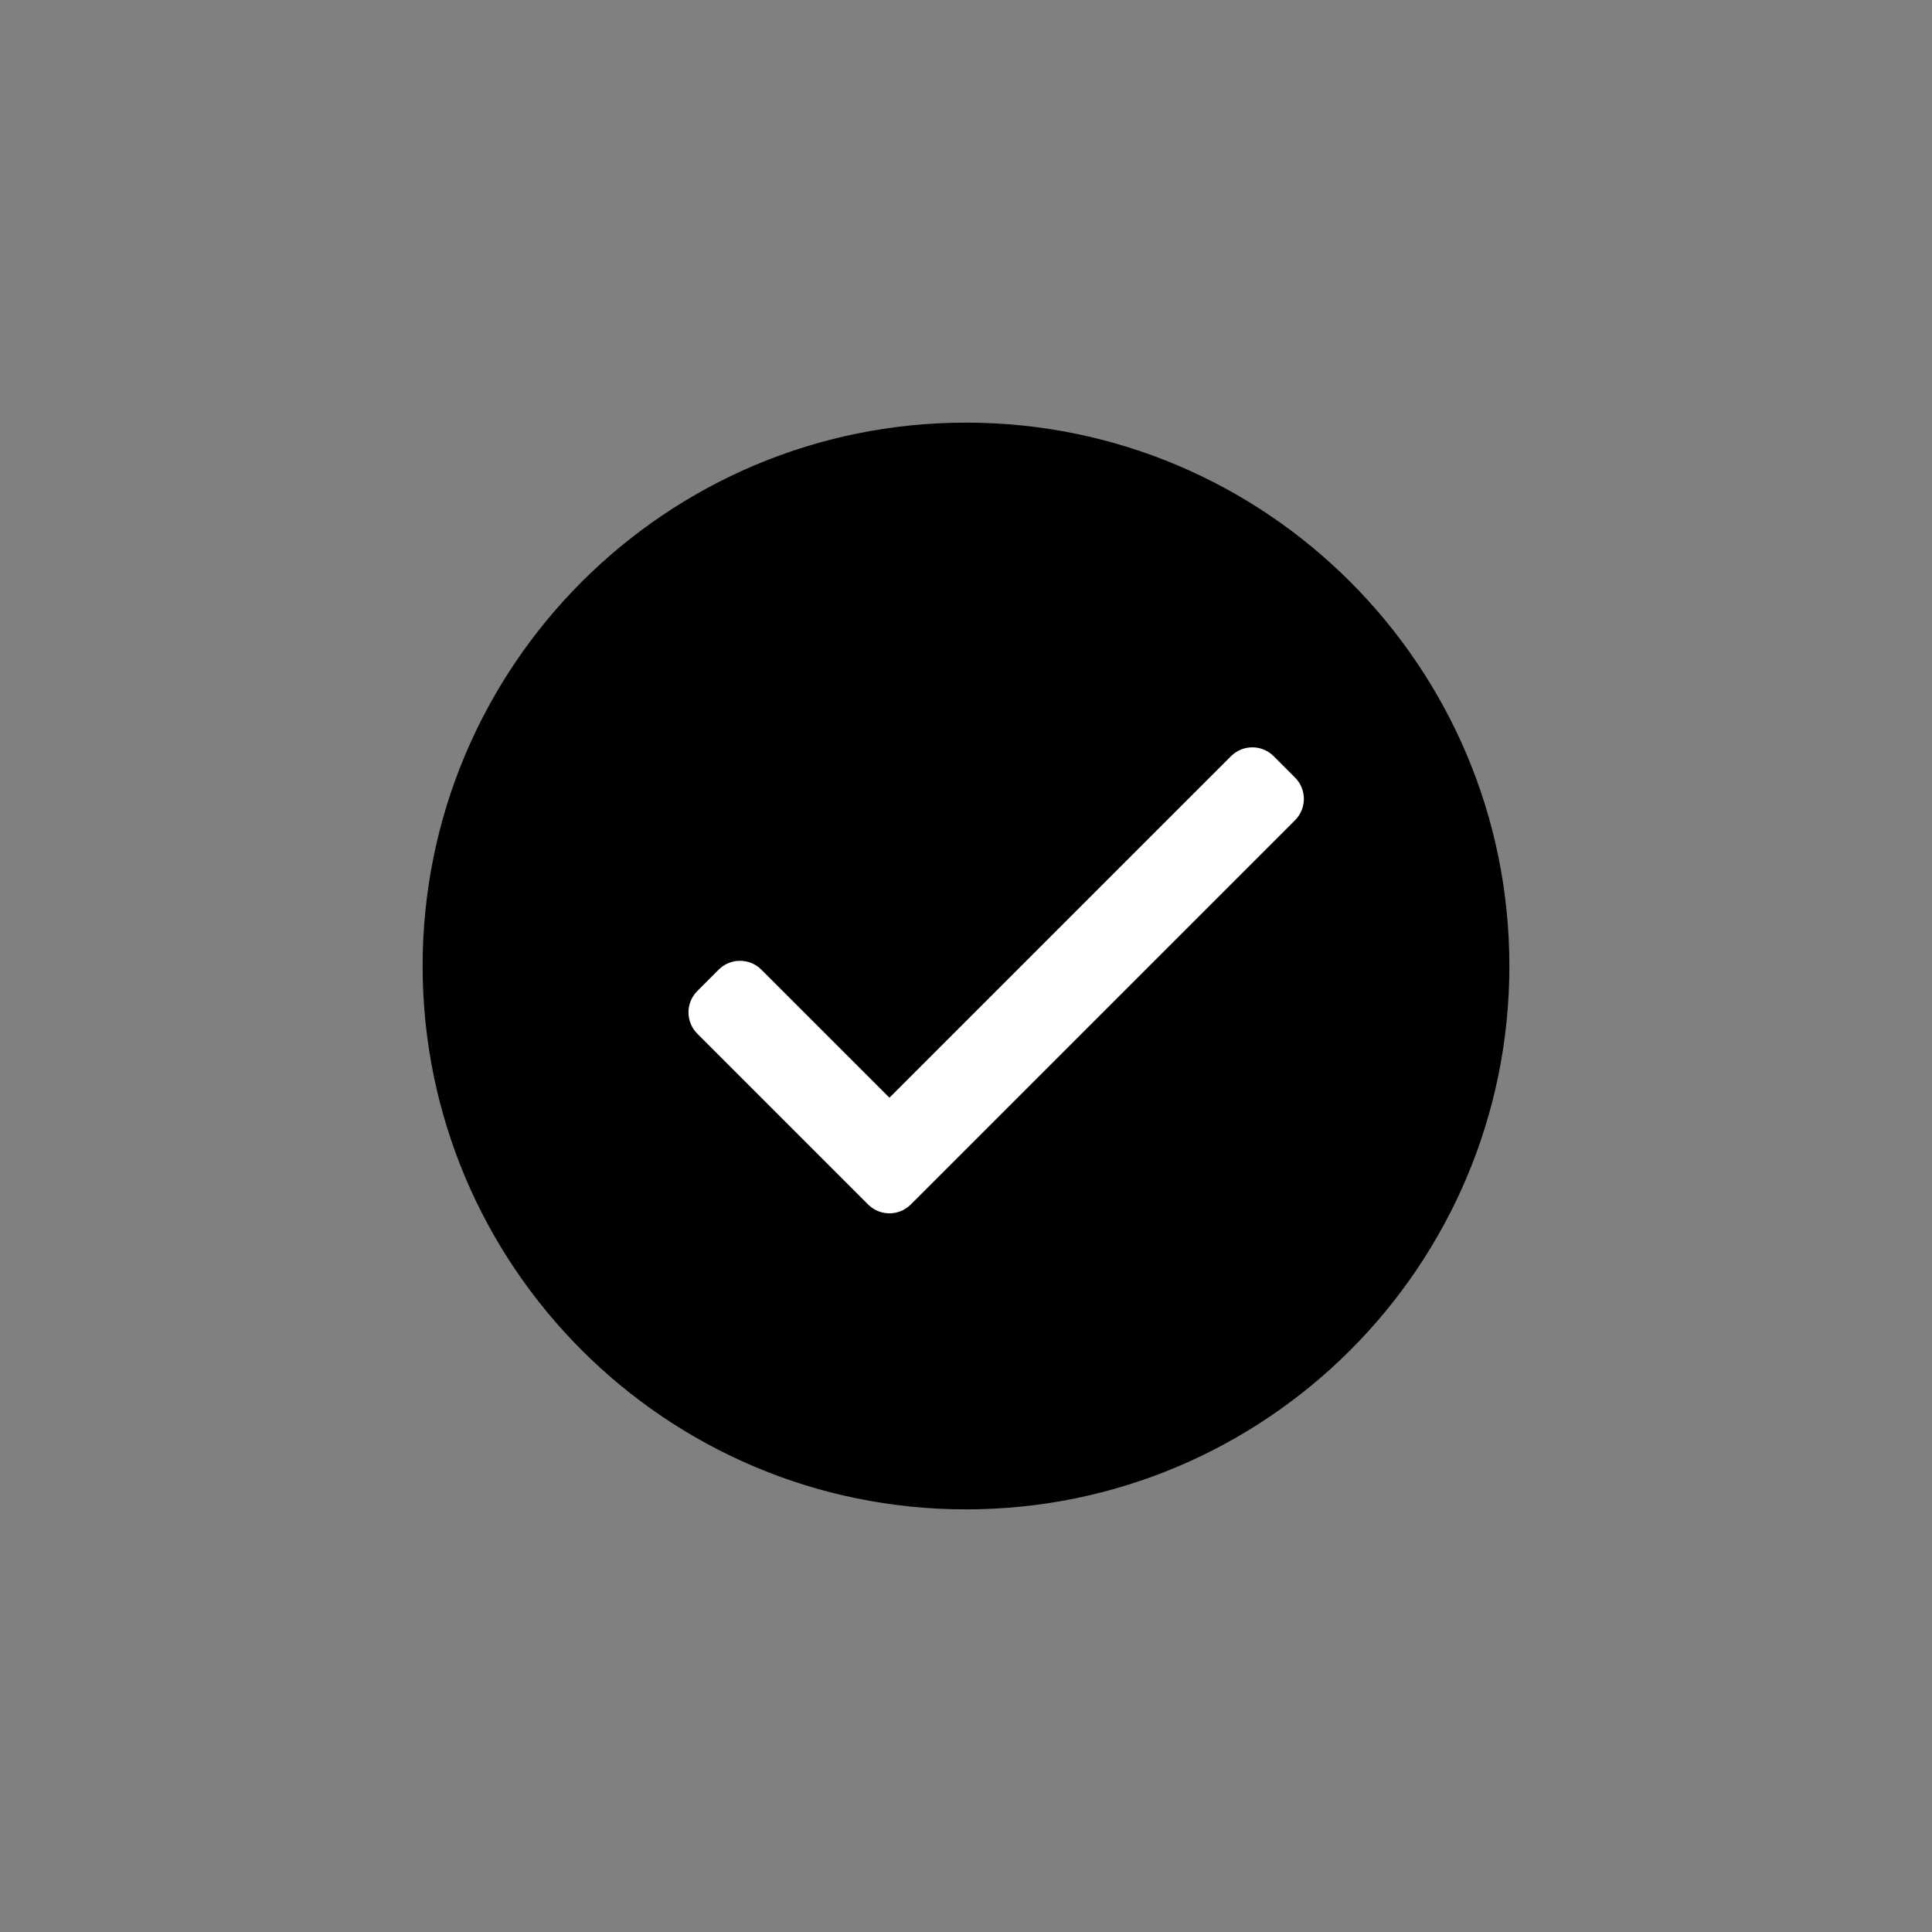 <?xml version="1.0" encoding="utf-8"?>
<!-- Generator: Adobe Illustrator 16.0.0, SVG Export Plug-In . SVG Version: 6.00 Build 0)  -->
<!DOCTYPE svg PUBLIC "-//W3C//DTD SVG 1.1//EN" "http://www.w3.org/Graphics/SVG/1.1/DTD/svg11.dtd">
<svg version="1.1" id="图层_1" xmlns="http://www.w3.org/2000/svg" xmlns:xlink="http://www.w3.org/1999/xlink" x="0px" y="0px"
	 width="64px" height="64px" viewBox="0 0 64 64" enable-background="new 0 0 64 64" xml:space="preserve">
<rect x="0" y="0" width="64" height="64" fill="#808080" stroke="none"/>
<path fill-rule="evenodd" clip-rule="evenodd" d="M32,14c9.941,0,18,8.059,18,18c0,9.942-8.059,18-18,18c-9.941,0-18-8.059-18-18
	C14,22.059,22.059,14,32,14z"/>
<path fill="#FFFFFF" d="M42.899,25.757l-0.707-0.707c-0.391-0.391-1.023-0.391-1.414,0L29.464,36.363l-4.243-4.242
	c-0.391-0.391-1.023-0.391-1.414,0l-0.707,0.708c-0.391,0.39-0.391,1.023,0,1.414l4.95,4.95l0.707,0.707
	c0.391,0.391,1.024,0.391,1.414,0l0.707-0.707l12.021-12.021C43.29,26.781,43.29,26.148,42.899,25.757z"/>
</svg>
